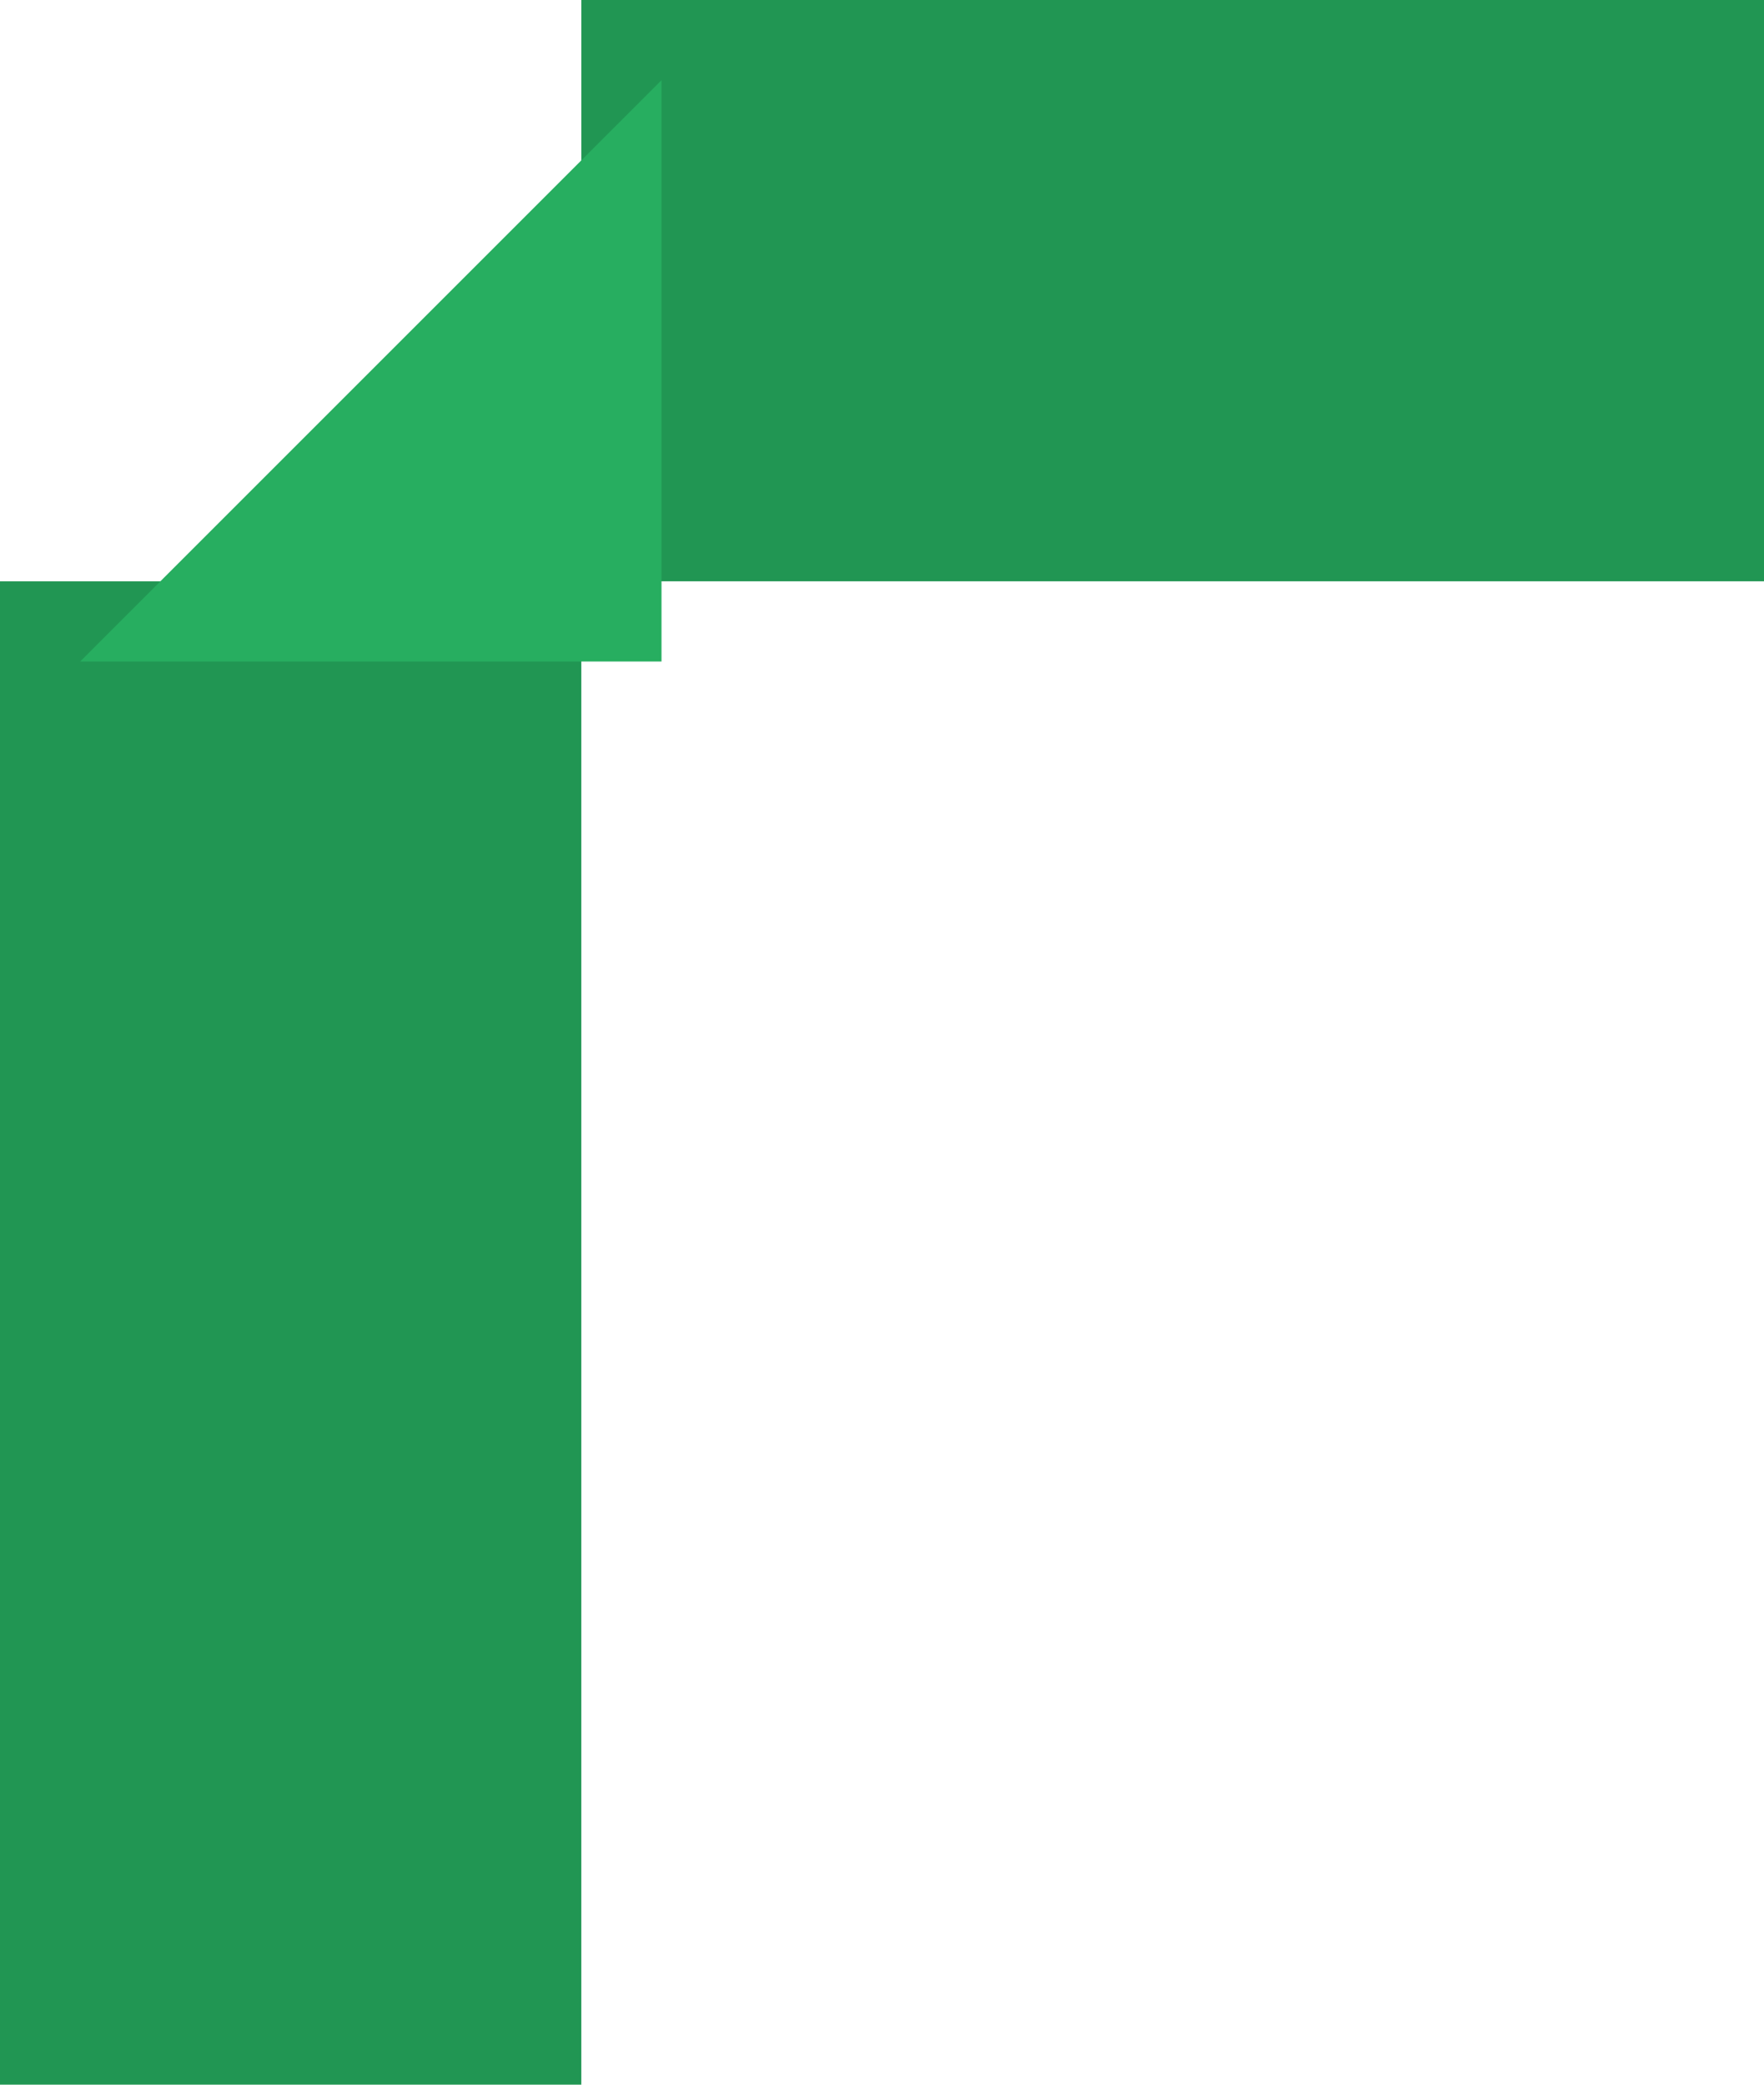 <svg width="88" height="104" viewBox="0 0 88 104" fill="none" xmlns="http://www.w3.org/2000/svg">
<rect y="29" width="29" height="75" fill="#219653"/>
<rect x="29" y="29" width="29" height="59" transform="rotate(-90 29 29)" fill="#219653"/>
<g filter="url(#filter0_d)">
<path d="M29 0L0 29H29V0Z" fill="#27AE60"/>
</g>
<defs>
<filter id="filter0_d" x="0" y="0" width="37" height="37" filterUnits="userSpaceOnUse" color-interpolation-filters="sRGB">
<feFlood flood-opacity="0" result="BackgroundImageFix"/>
<feColorMatrix in="SourceAlpha" type="matrix" values="0 0 0 0 0 0 0 0 0 0 0 0 0 0 0 0 0 0 127 0"/>
<feOffset dx="4" dy="4"/>
<feGaussianBlur stdDeviation="2"/>
<feColorMatrix type="matrix" values="0 0 0 0 0 0 0 0 0 0 0 0 0 0 0 0 0 0 0.25 0"/>
<feBlend mode="normal" in2="BackgroundImageFix" result="effect1_dropShadow"/>
<feBlend mode="normal" in="SourceGraphic" in2="effect1_dropShadow" result="shape"/>
</filter>
</defs>
</svg>
